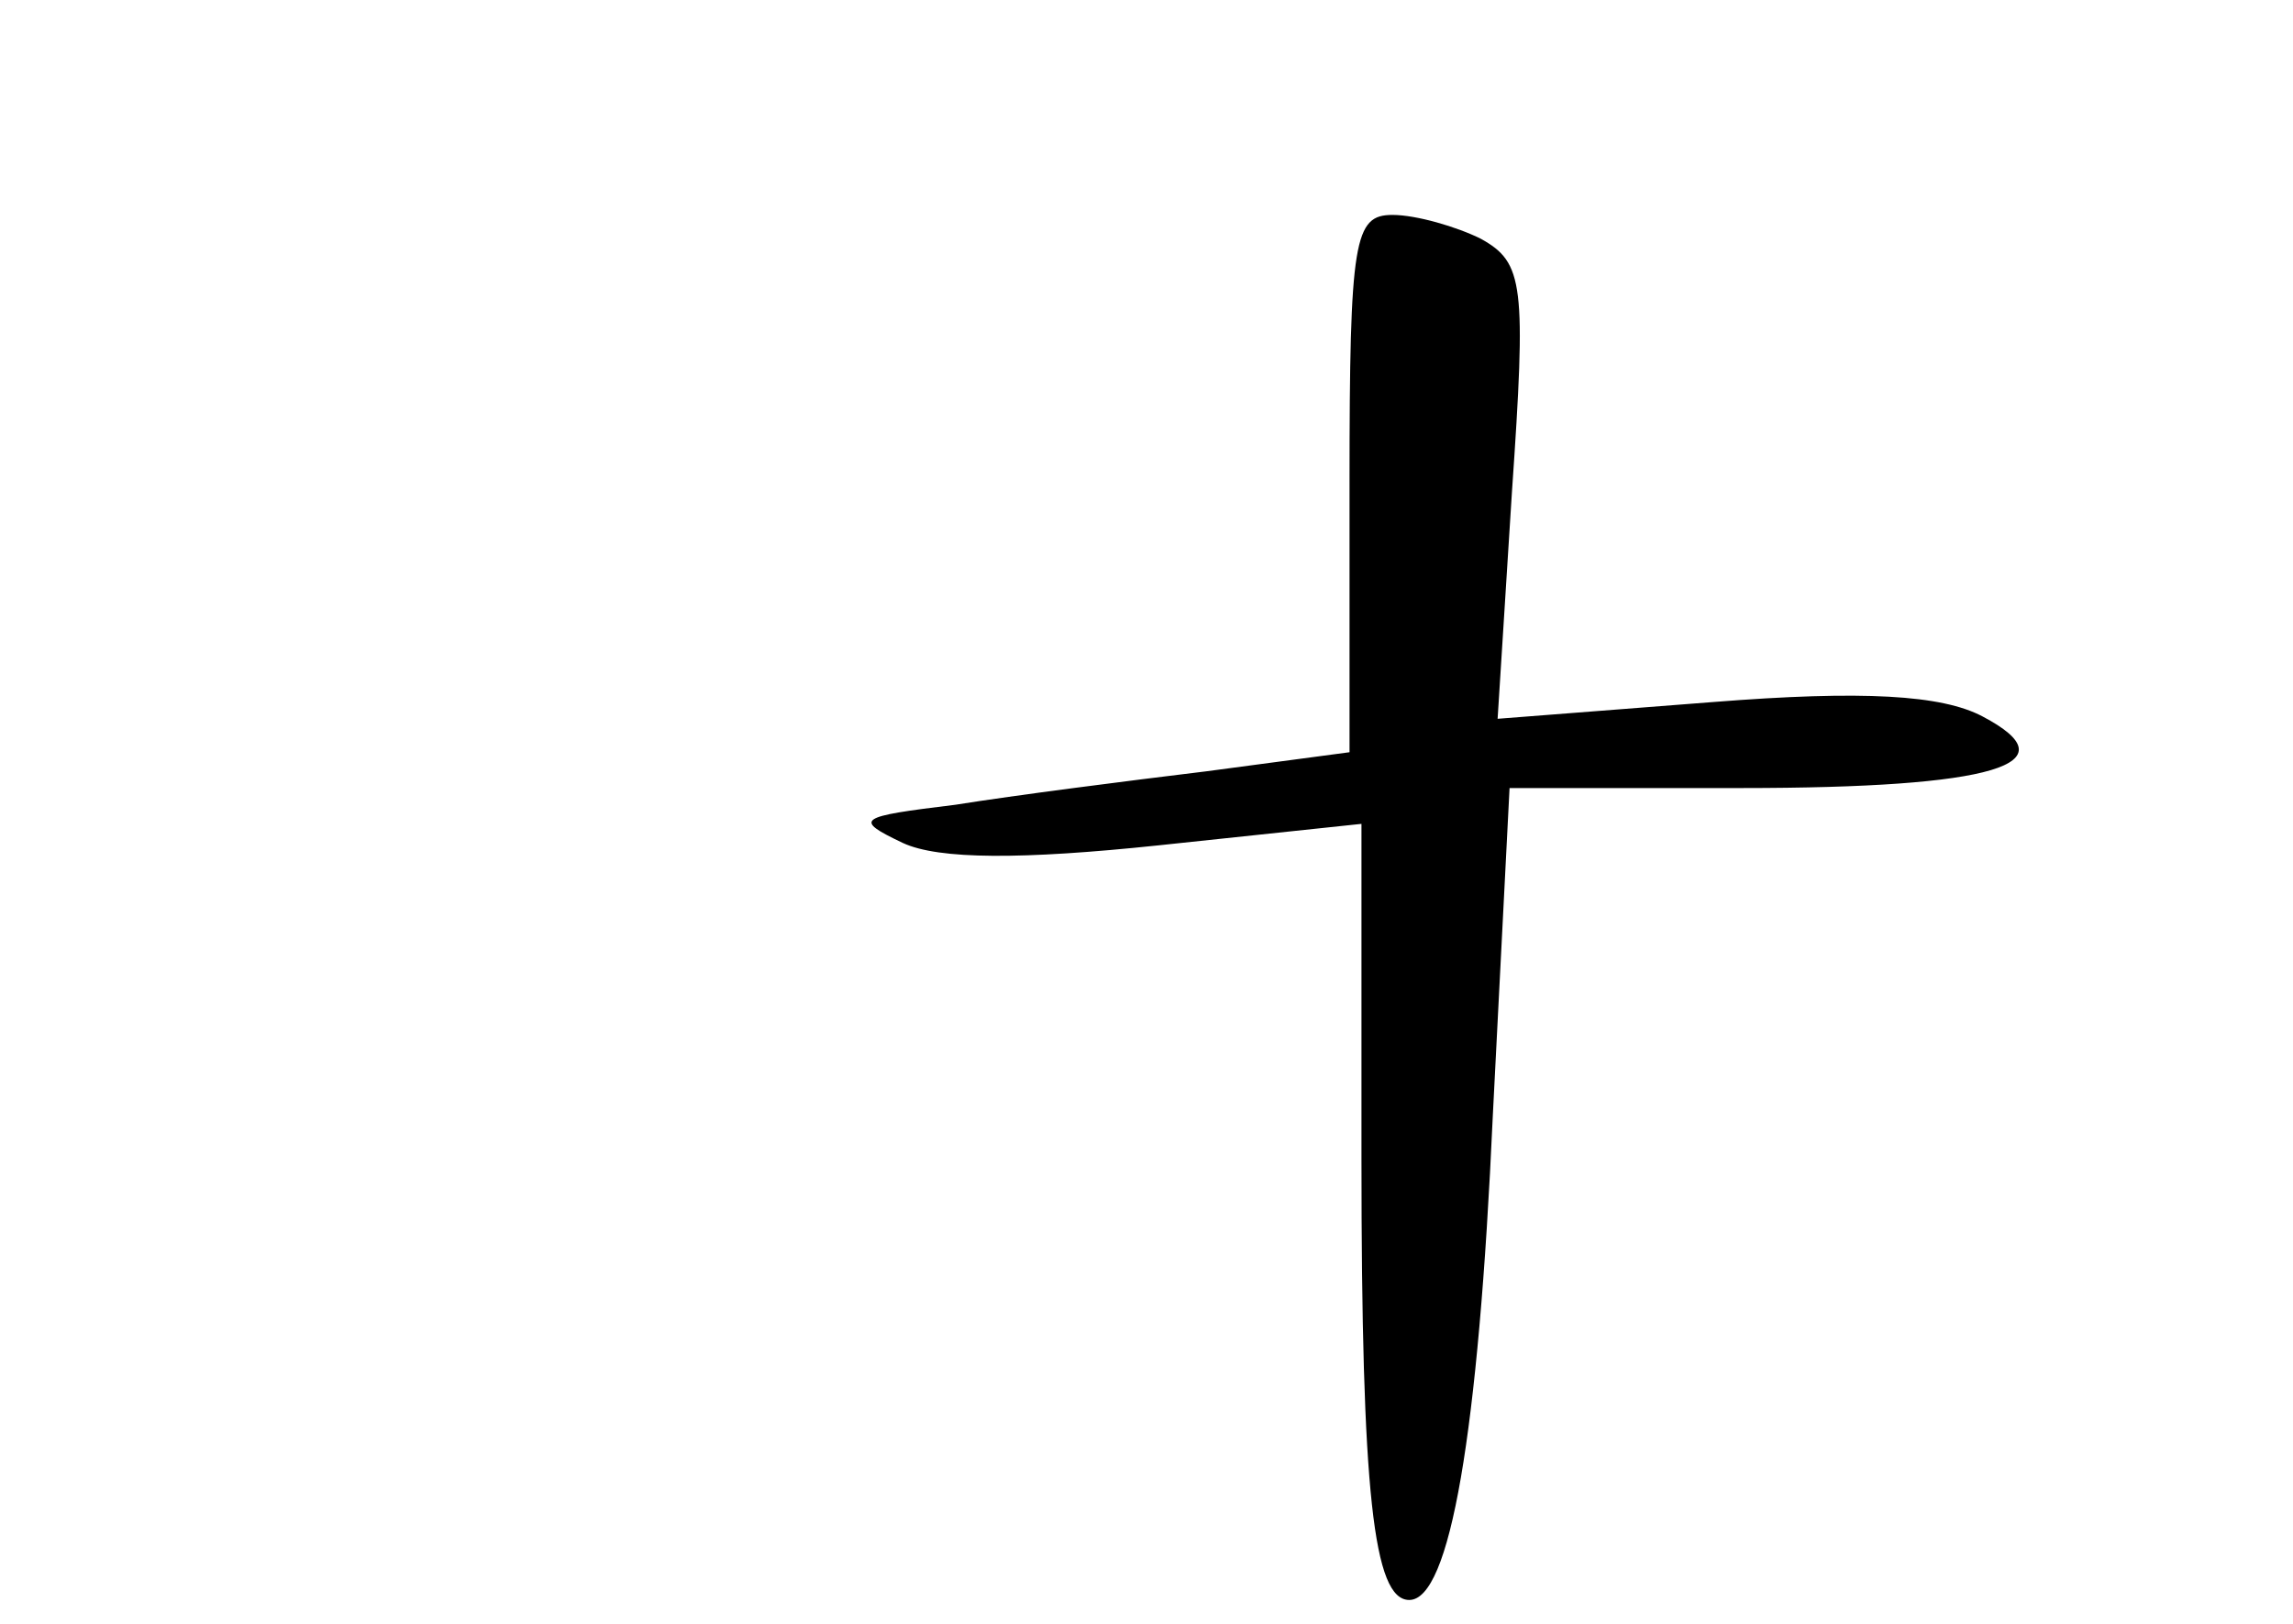 <?xml version="1.0" standalone="no"?>
<!DOCTYPE svg PUBLIC "-//W3C//DTD SVG 20010904//EN"
 "http://www.w3.org/TR/2001/REC-SVG-20010904/DTD/svg10.dtd">
<svg version="1.0" xmlns="http://www.w3.org/2000/svg"
 width="96pt" height="68pt" viewBox="0 0 96 68"
 preserveAspectRatio="xMidYMid meet">
<g transform="translate(0,68) scale(0.1,-0.1)"
fill="#000000" stroke="none">
<path d="M565 478 l0 -113 -60 -8 c-33 -4 -80 -10 -105 -14 -41 -5 -43 -6 -22
-16 15 -7 50 -7 107 -1 l85 9 0 -140 c0 -140 5 -185 20 -185 17 0 29 69 35
203 l7 137 97 0 c106 0 139 10 101 30 -17 9 -50 11 -113 6 l-90 -7 6 95 c6 87
5 96 -13 106 -10 5 -27 10 -37 10 -16 0 -18 -10 -18 -112z"/>
</g>
</svg>
